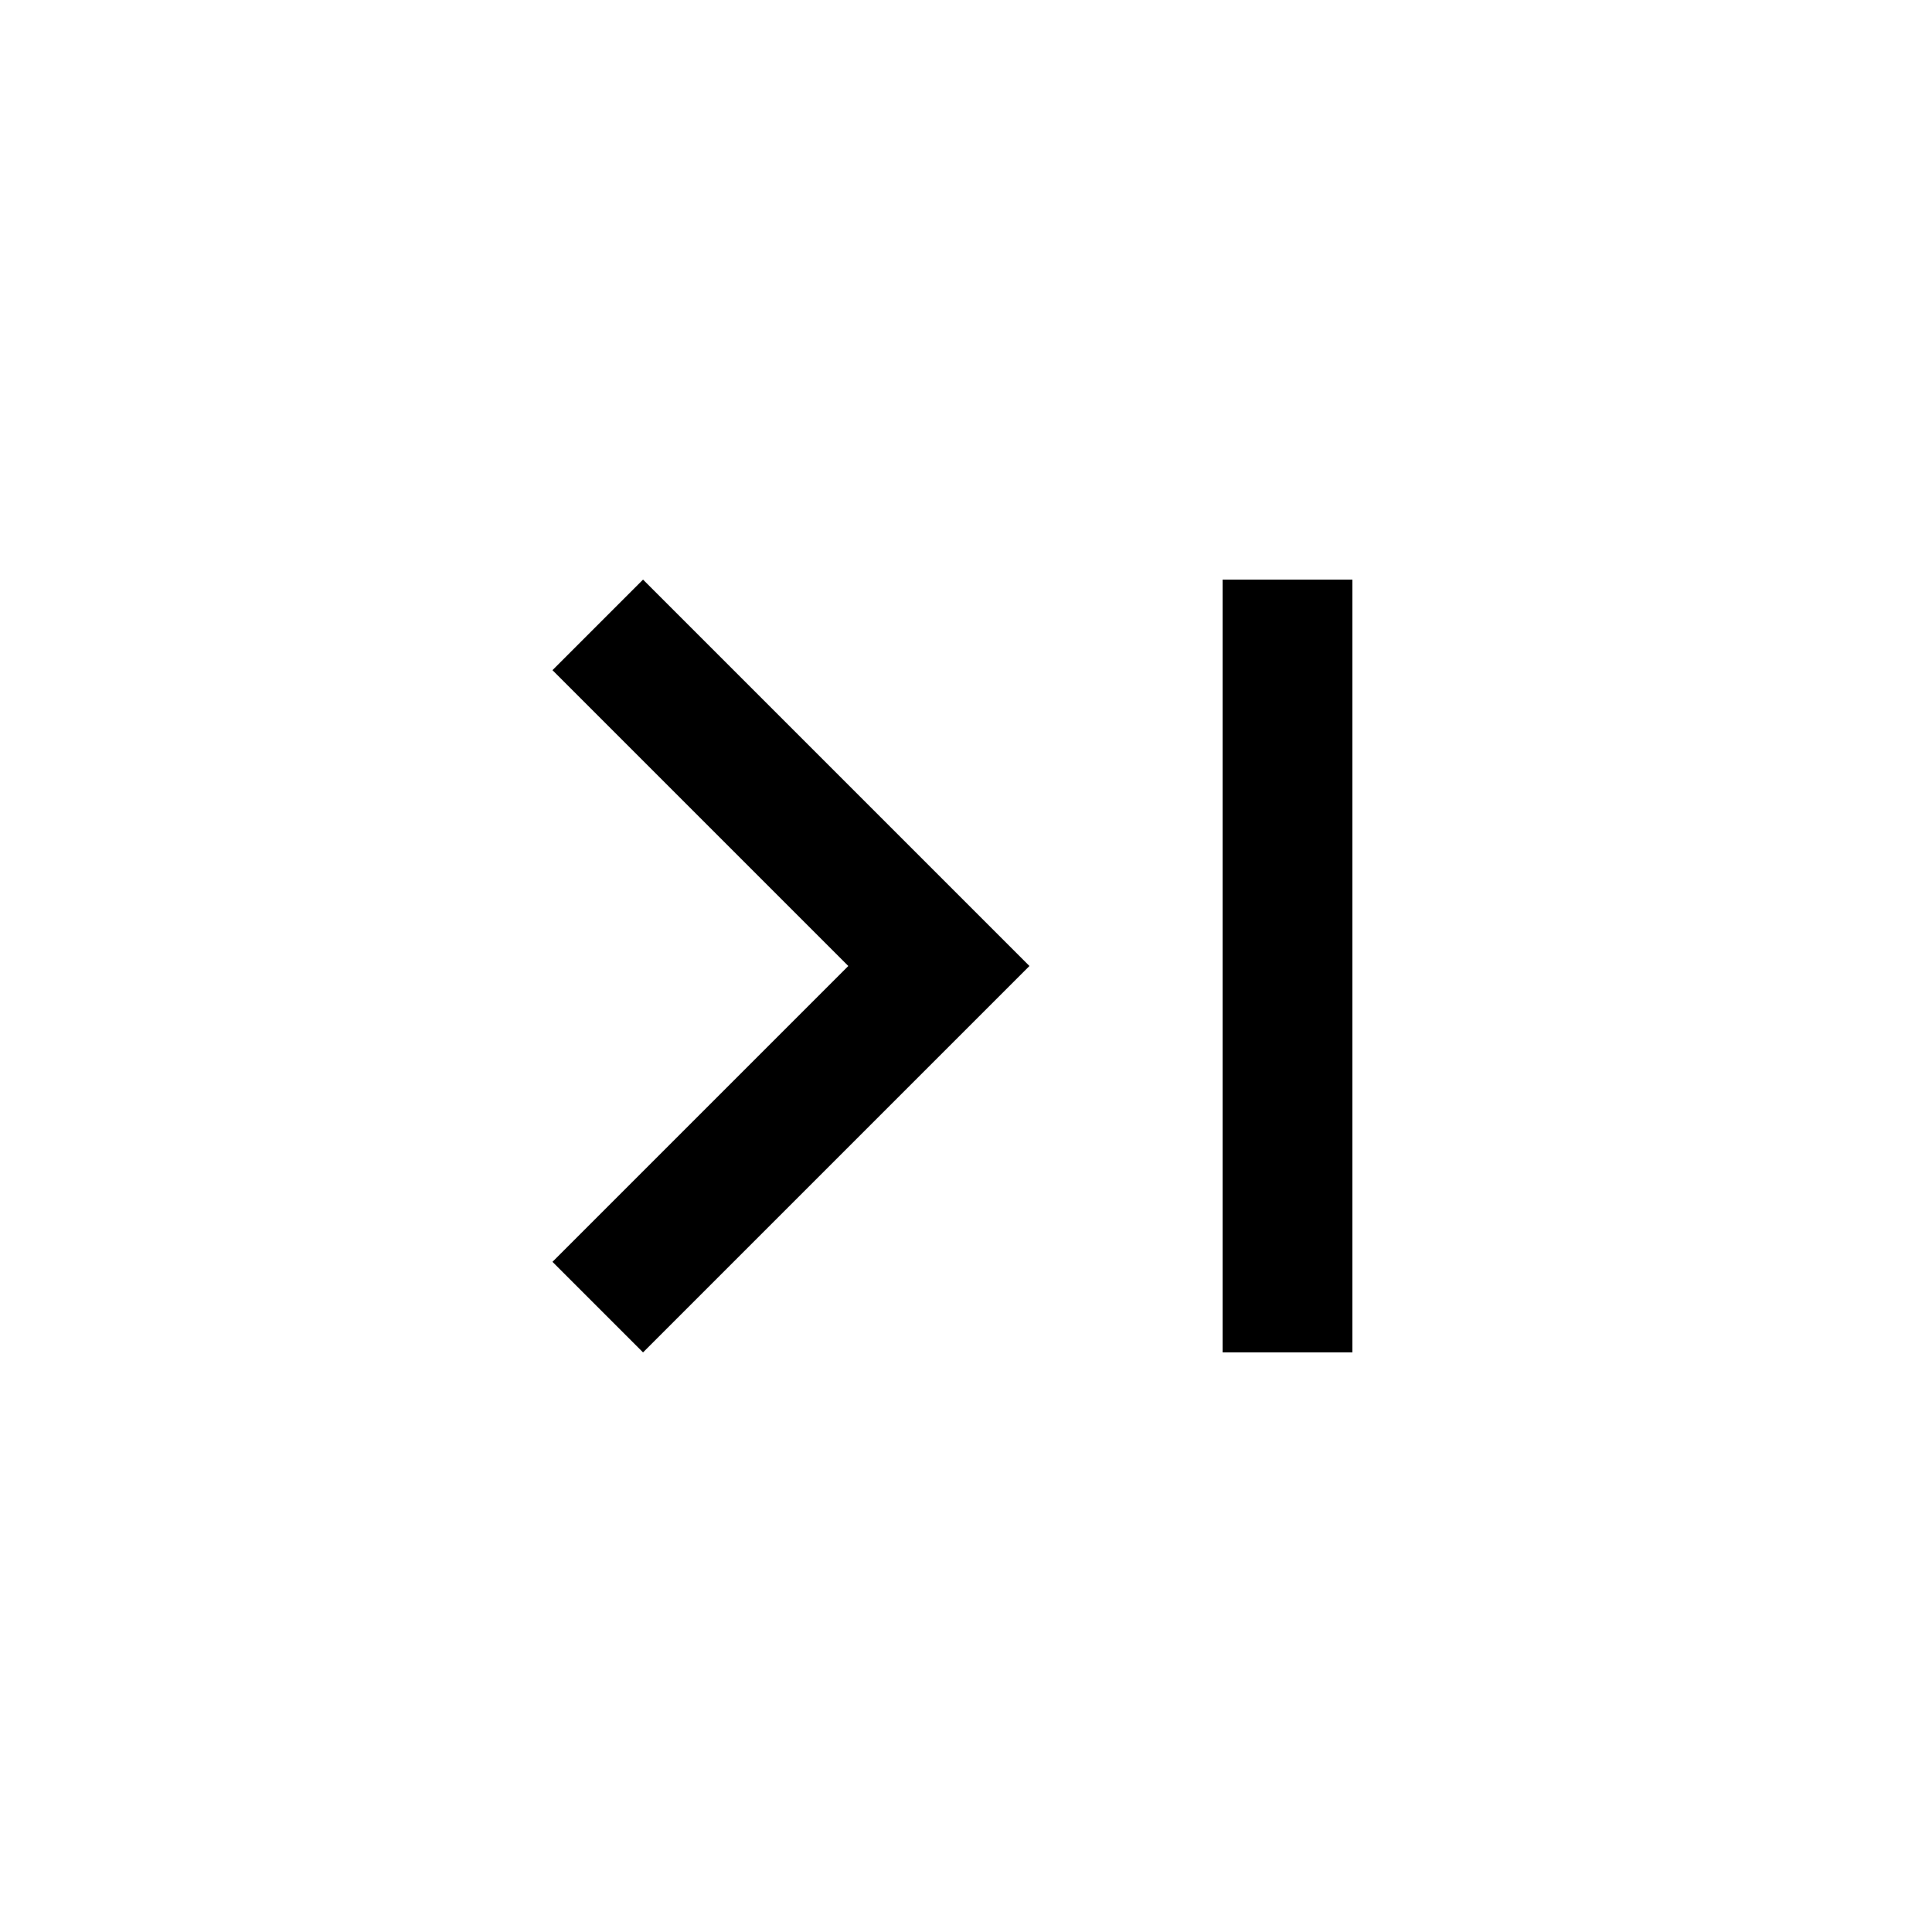 <!-- Generated by IcoMoon.io -->
<svg version="1.1" xmlns="http://www.w3.org/2000/svg" width="24" height="24" viewBox="0 0 24 24">
<title>last_page</title>
<path d="M15.188 7.2h1.612v9.6h-1.612v-9.6zM6.863 8.325l1.125-1.125 4.8 4.8-4.8 4.8-1.125-1.125 3.675-3.675z"></path>
</svg>
